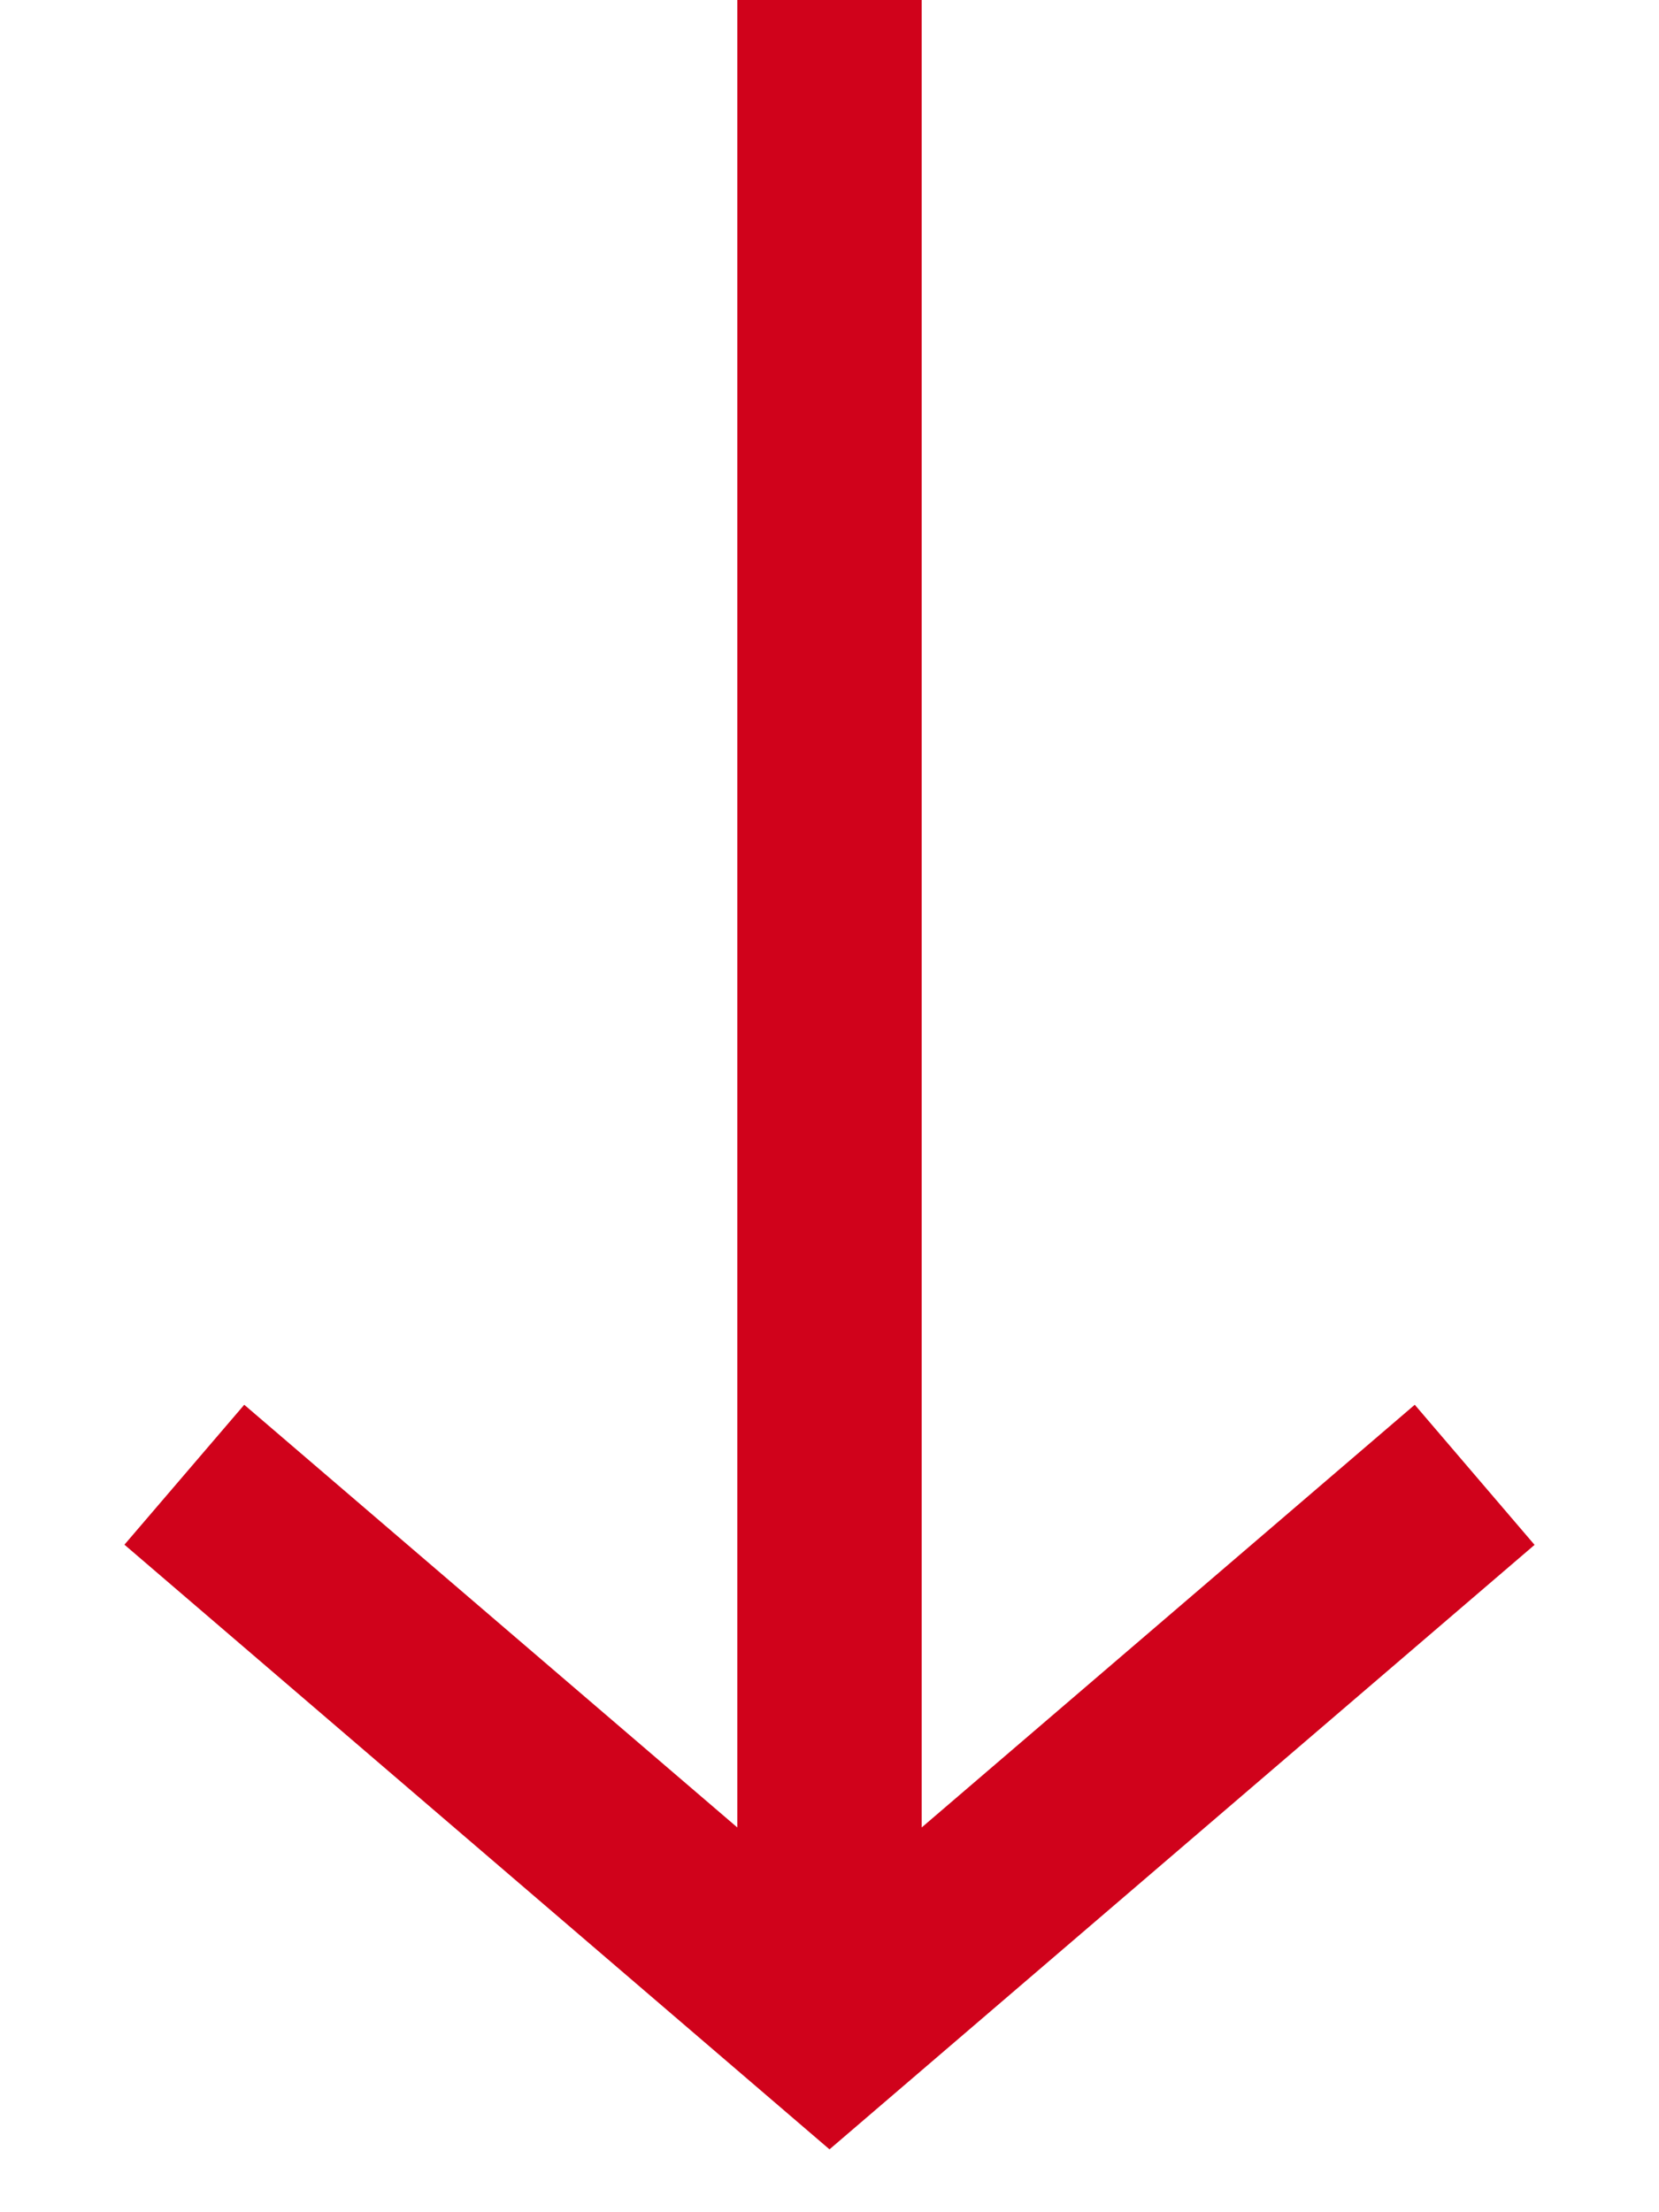 <svg xmlns="http://www.w3.org/2000/svg" width="9" height="12" viewBox="0 0 9 12">
    <path fill="#D0021B" fill-rule="nonzero" d="M5 9.913L7.675 7.62l.65.76L4.5 11.659.675 8.379l.65-.759L4 9.913V0h1z"/>
</svg>
